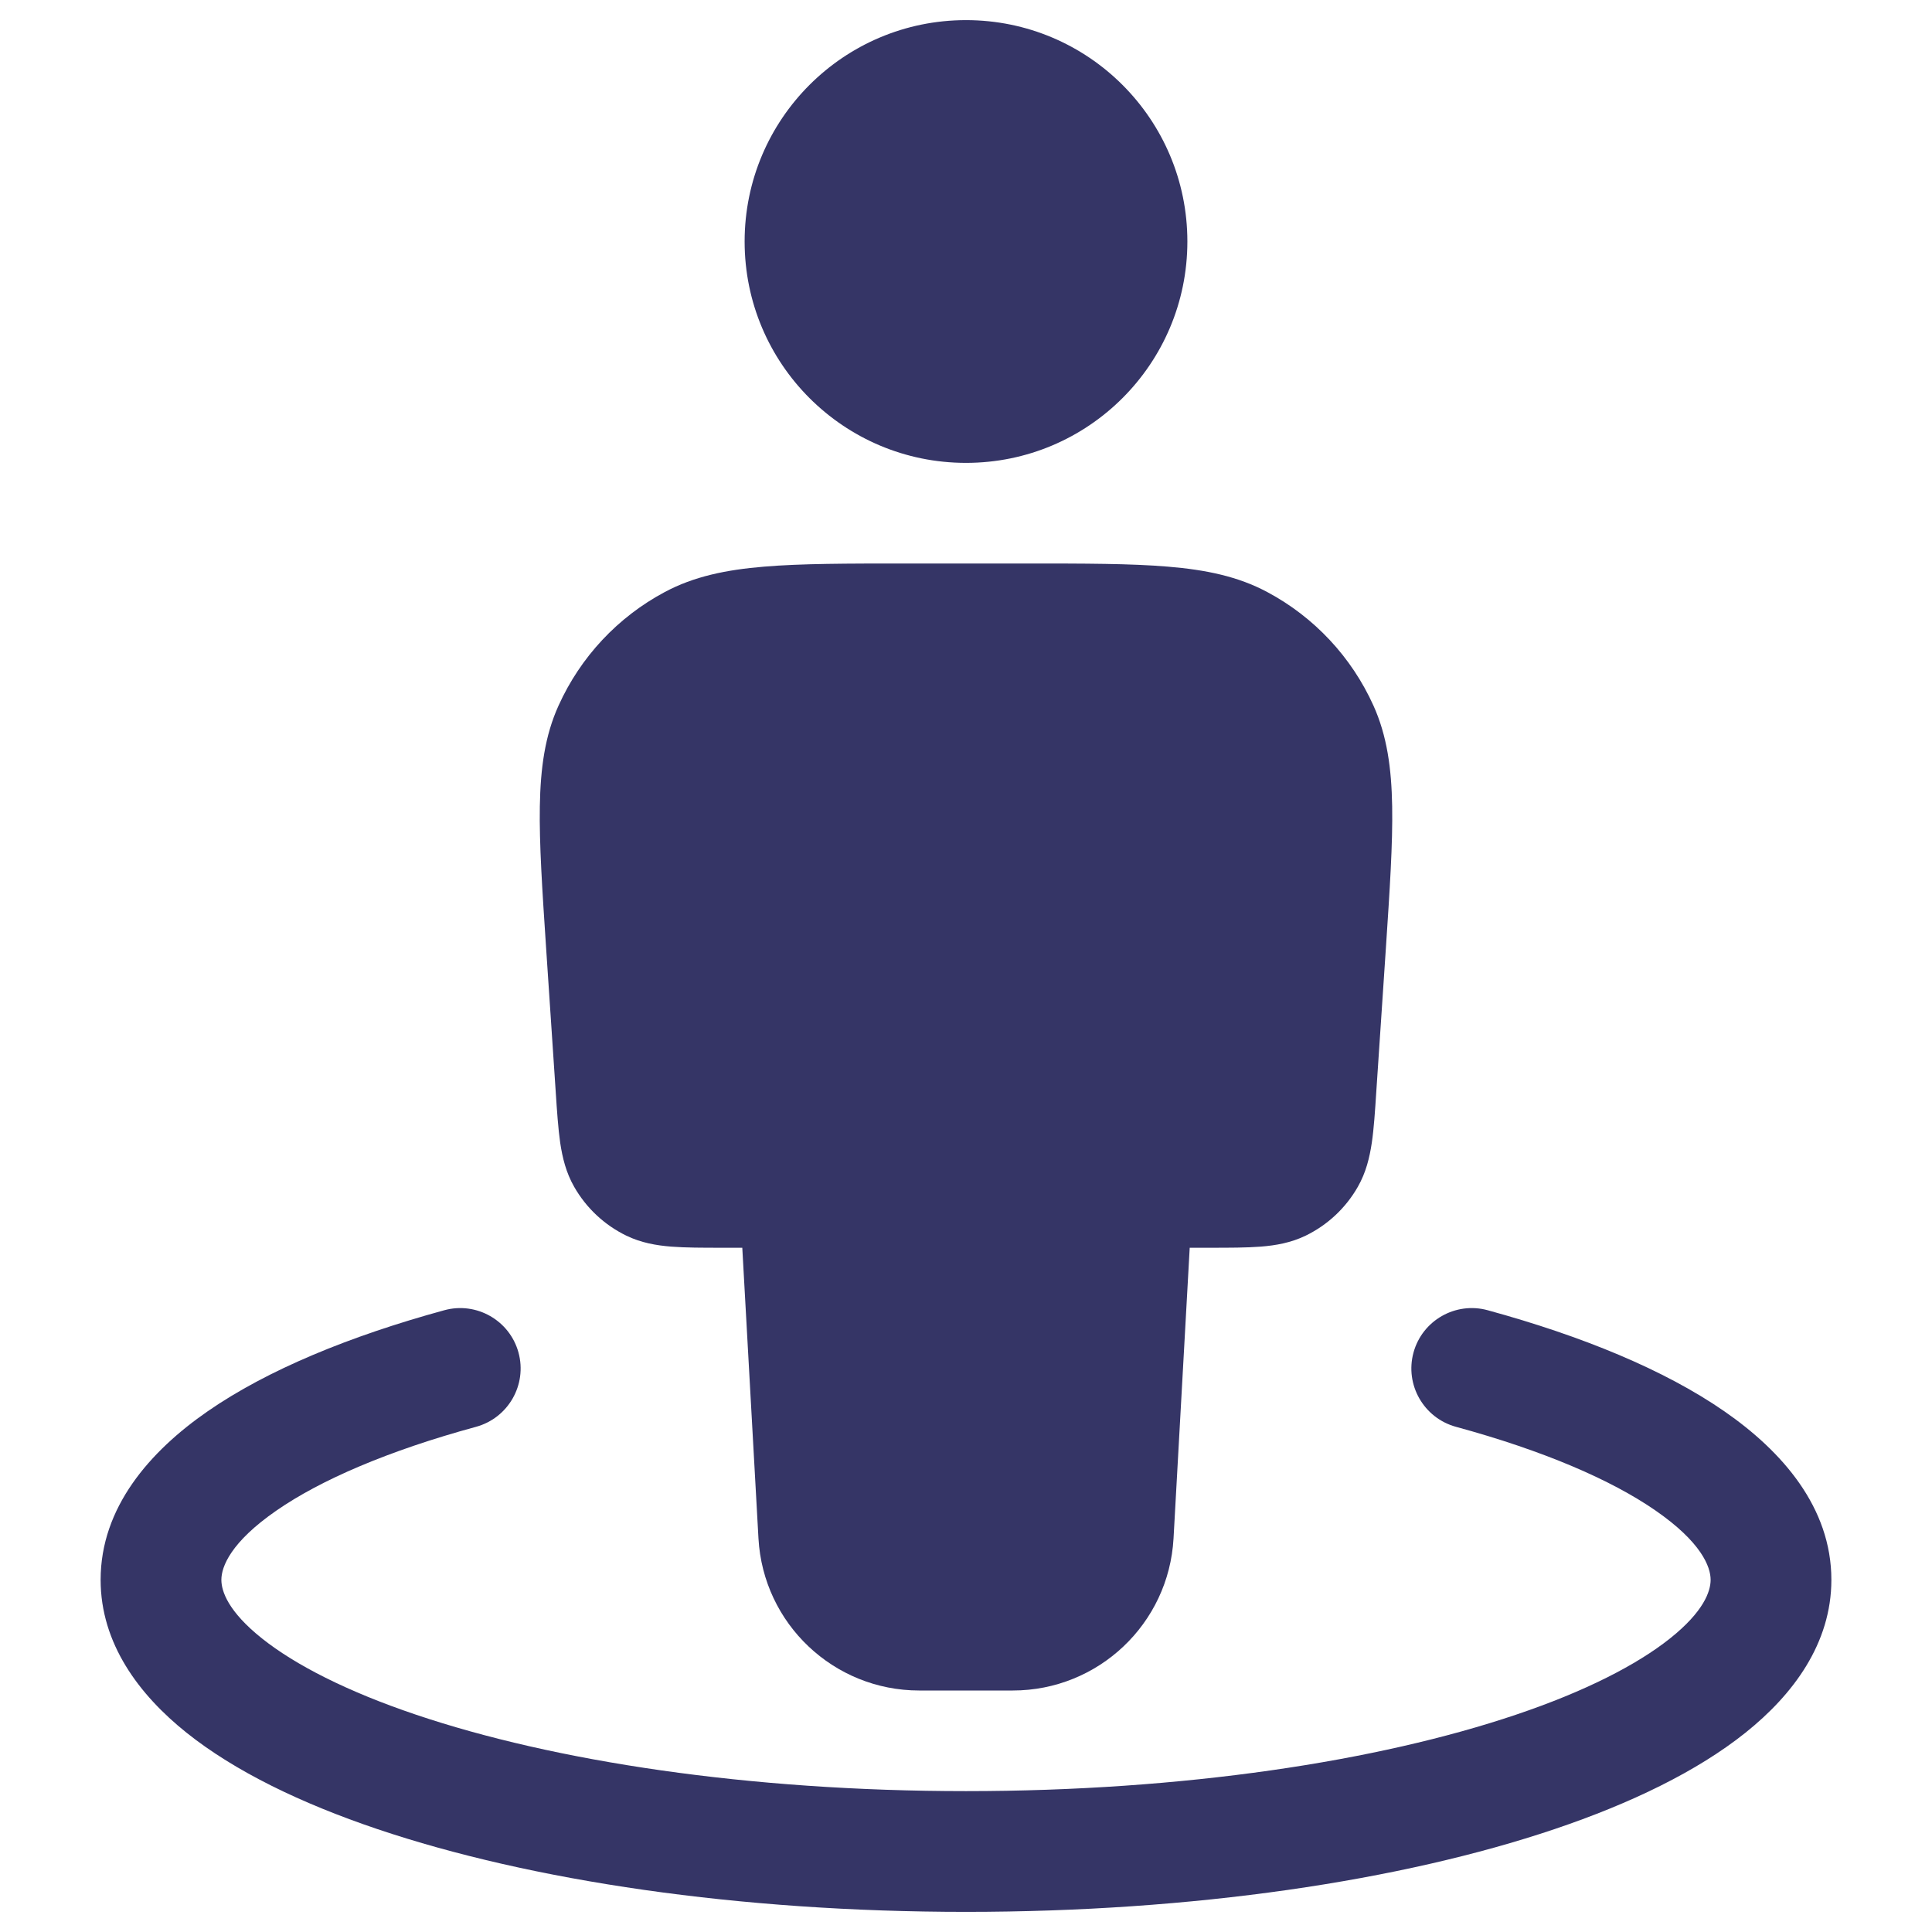 <svg width="24" height="24" viewBox="0 0 24 24" fill="none" xmlns="http://www.w3.org/2000/svg">
<path d="M9.25 3C9.25 1.481 10.481 0.25 12 0.25C13.519 0.25 14.75 1.481 14.75 3C14.75 4.519 13.519 5.75 12 5.75C10.481 5.75 9.25 4.519 9.25 3Z" fill="#353566"/>
<path d="M11.253 7H12.747C13.471 7 14.046 7 14.508 7.039C14.98 7.078 15.381 7.161 15.743 7.355C16.326 7.666 16.789 8.162 17.061 8.764C17.23 9.138 17.286 9.544 17.294 10.017C17.302 10.481 17.264 11.054 17.216 11.777L17.097 13.558C17.081 13.806 17.067 14.02 17.041 14.196C17.013 14.383 16.968 14.567 16.868 14.742C16.718 15.006 16.491 15.218 16.219 15.35C16.037 15.438 15.85 15.471 15.662 15.486C15.484 15.5 15.27 15.5 15.022 15.5H14.779L14.578 19.111C14.519 20.171 13.643 21 12.581 21H11.419C10.357 21 9.481 20.171 9.422 19.111L9.221 15.5H8.978C8.731 15.5 8.516 15.5 8.338 15.486C8.15 15.471 7.963 15.438 7.781 15.35C7.509 15.218 7.282 15.006 7.132 14.742C7.032 14.567 6.987 14.383 6.959 14.196C6.934 14.02 6.919 13.805 6.903 13.558L6.784 11.777C6.736 11.054 6.698 10.481 6.706 10.017C6.714 9.544 6.769 9.138 6.939 8.764C7.211 8.162 7.674 7.666 8.257 7.355C8.619 7.161 9.02 7.078 9.492 7.039C9.954 7 10.529 7 11.253 7Z" fill="#353566"/>
<path d="M5.915 17.724C6.314 17.614 6.55 17.202 6.441 16.802C6.332 16.403 5.919 16.167 5.52 16.276C4.343 16.598 3.324 17.017 2.582 17.53C1.86 18.029 1.25 18.727 1.25 19.625C1.25 20.416 1.726 21.052 2.318 21.525C2.918 22.004 3.74 22.402 4.689 22.722C6.595 23.365 9.18 23.75 12 23.75C14.82 23.75 17.405 23.365 19.311 22.722C20.26 22.402 21.082 22.004 21.682 21.525C22.274 21.052 22.75 20.416 22.75 19.625C22.75 18.727 22.14 18.029 21.418 17.53C20.676 17.017 19.657 16.598 18.48 16.276C18.081 16.167 17.668 16.403 17.559 16.802C17.45 17.202 17.686 17.614 18.085 17.724C19.176 18.021 20.016 18.384 20.565 18.764C21.135 19.158 21.25 19.463 21.25 19.625C21.25 19.767 21.166 20.018 20.746 20.353C20.334 20.681 19.692 21.011 18.831 21.301C17.118 21.879 14.703 22.25 12 22.25C9.298 22.25 6.882 21.879 5.169 21.301C4.308 21.011 3.666 20.681 3.254 20.353C2.834 20.018 2.75 19.767 2.75 19.625C2.75 19.463 2.865 19.158 3.435 18.764C3.984 18.384 4.824 18.021 5.915 17.724Z" fill="#353566"/>
</svg>
